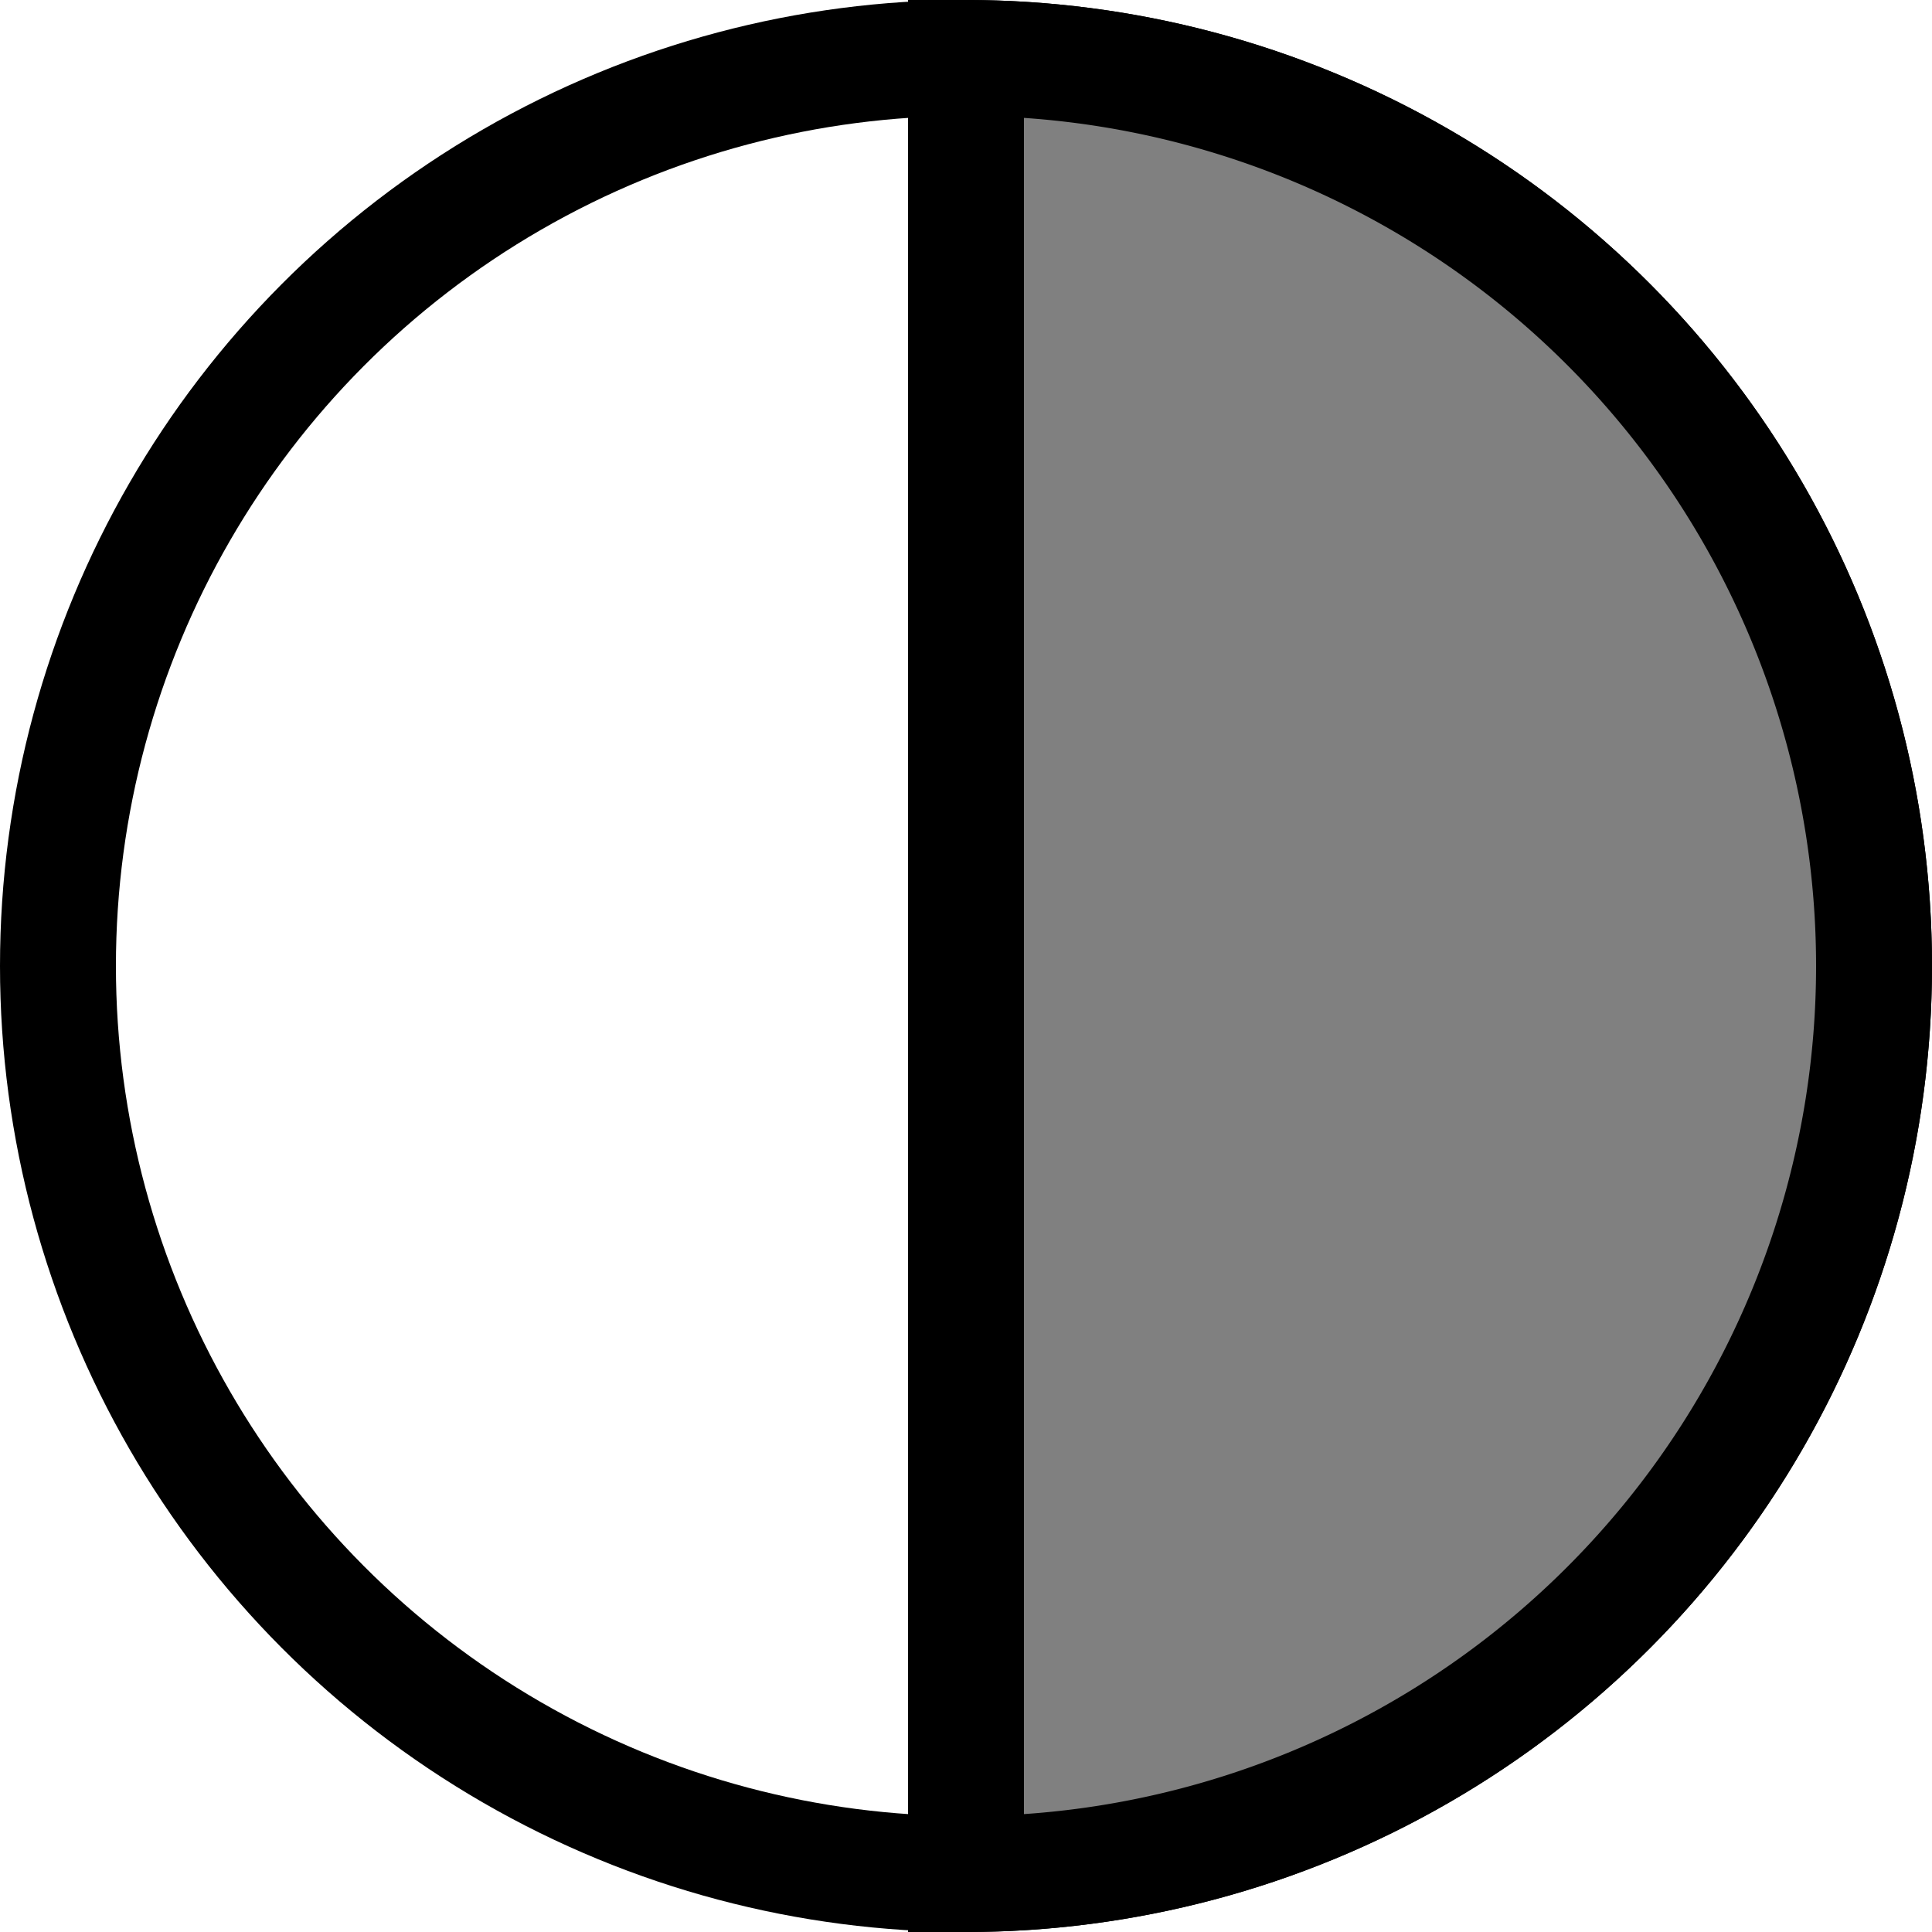<svg width="100" height="100" xmlns="http://www.w3.org/2000/svg">
<g stroke="black" stroke-width="6" stroke-linecap="round" fill="none">
  <circle cx="50" cy="50" r="47"/>
  <path fill="grey" d="M50 50 L50 3 A47 47 0 0 1 50 97 Z"/>
</g>
</svg>
